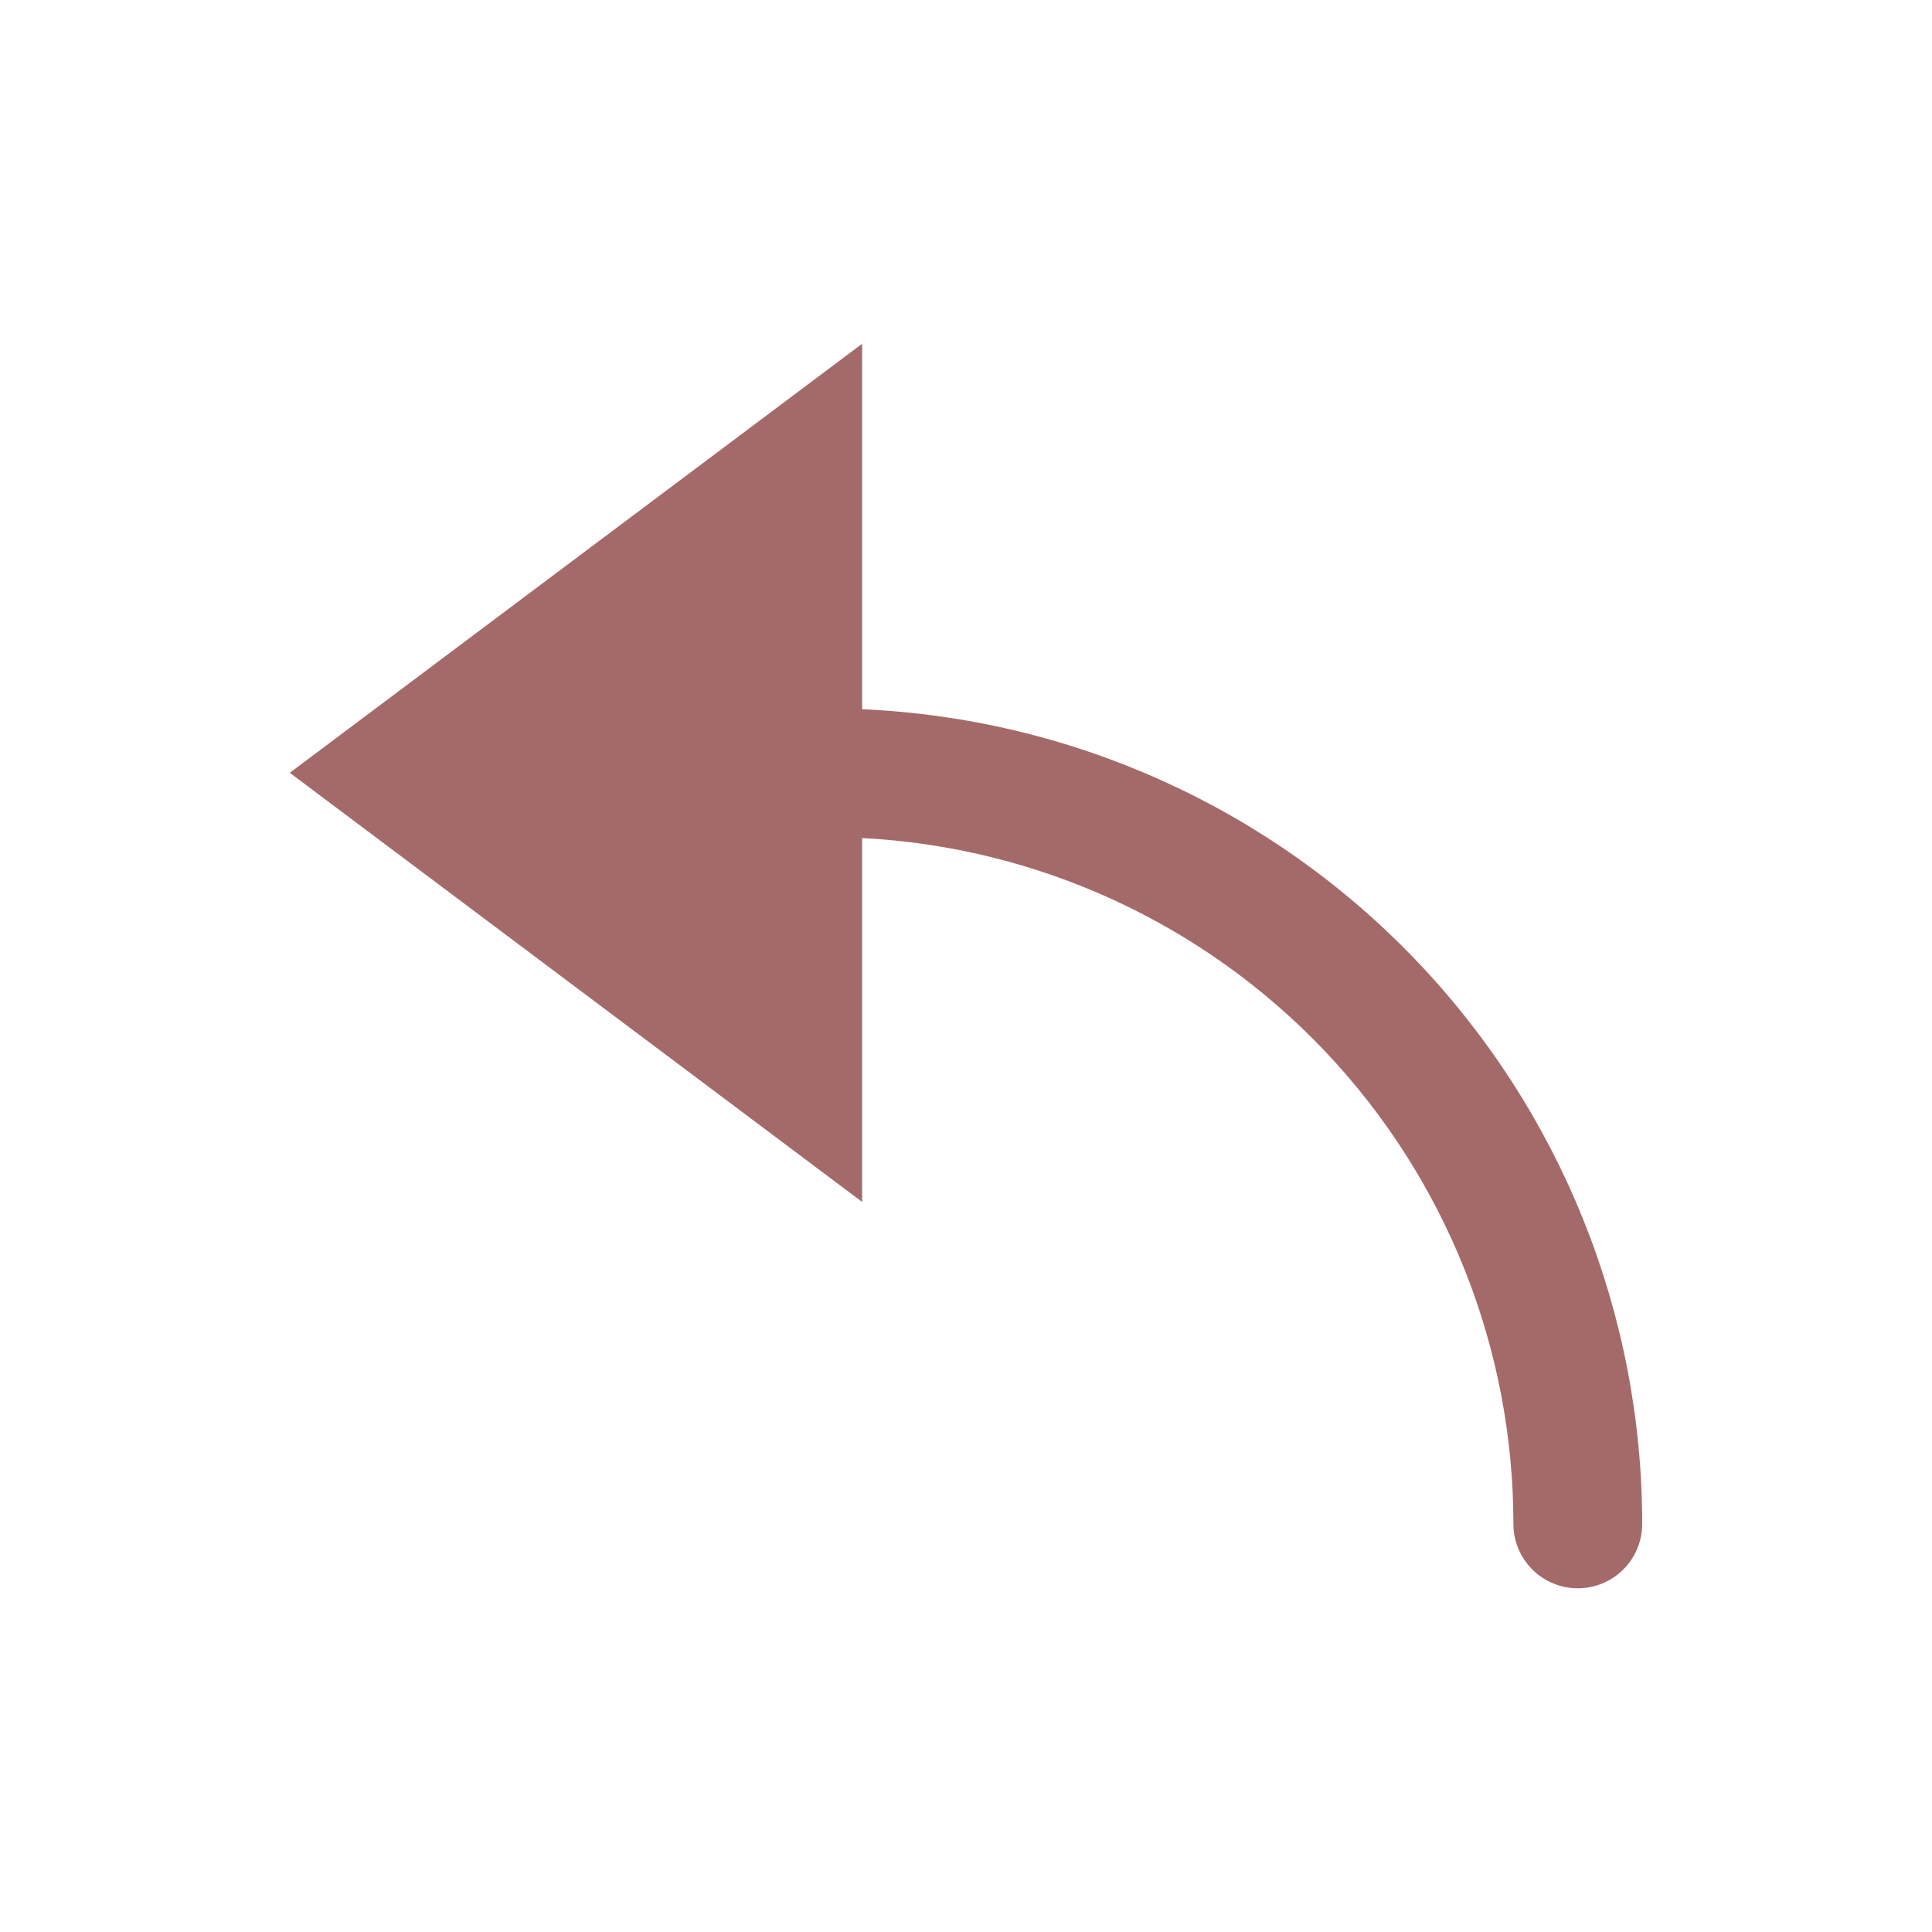 <svg width="30" height="30" viewBox="0 0 30 30" fill="none" xmlns="http://www.w3.org/2000/svg">
<path d="M13.387 11.013C16.647 11.155 19.727 12.549 21.983 14.906C24.24 17.263 25.5 20.4 25.5 23.663C25.5 23.928 25.395 24.183 25.207 24.37C25.02 24.558 24.765 24.663 24.5 24.663C24.235 24.663 23.98 24.558 23.793 24.37C23.605 24.183 23.5 23.928 23.5 23.663C23.5 20.93 22.451 18.301 20.57 16.319C18.688 14.338 16.117 13.154 13.387 13.013V18.663L4.5 12L13.387 5.338V11.013Z" fill="#A46A6A"/>
</svg>
